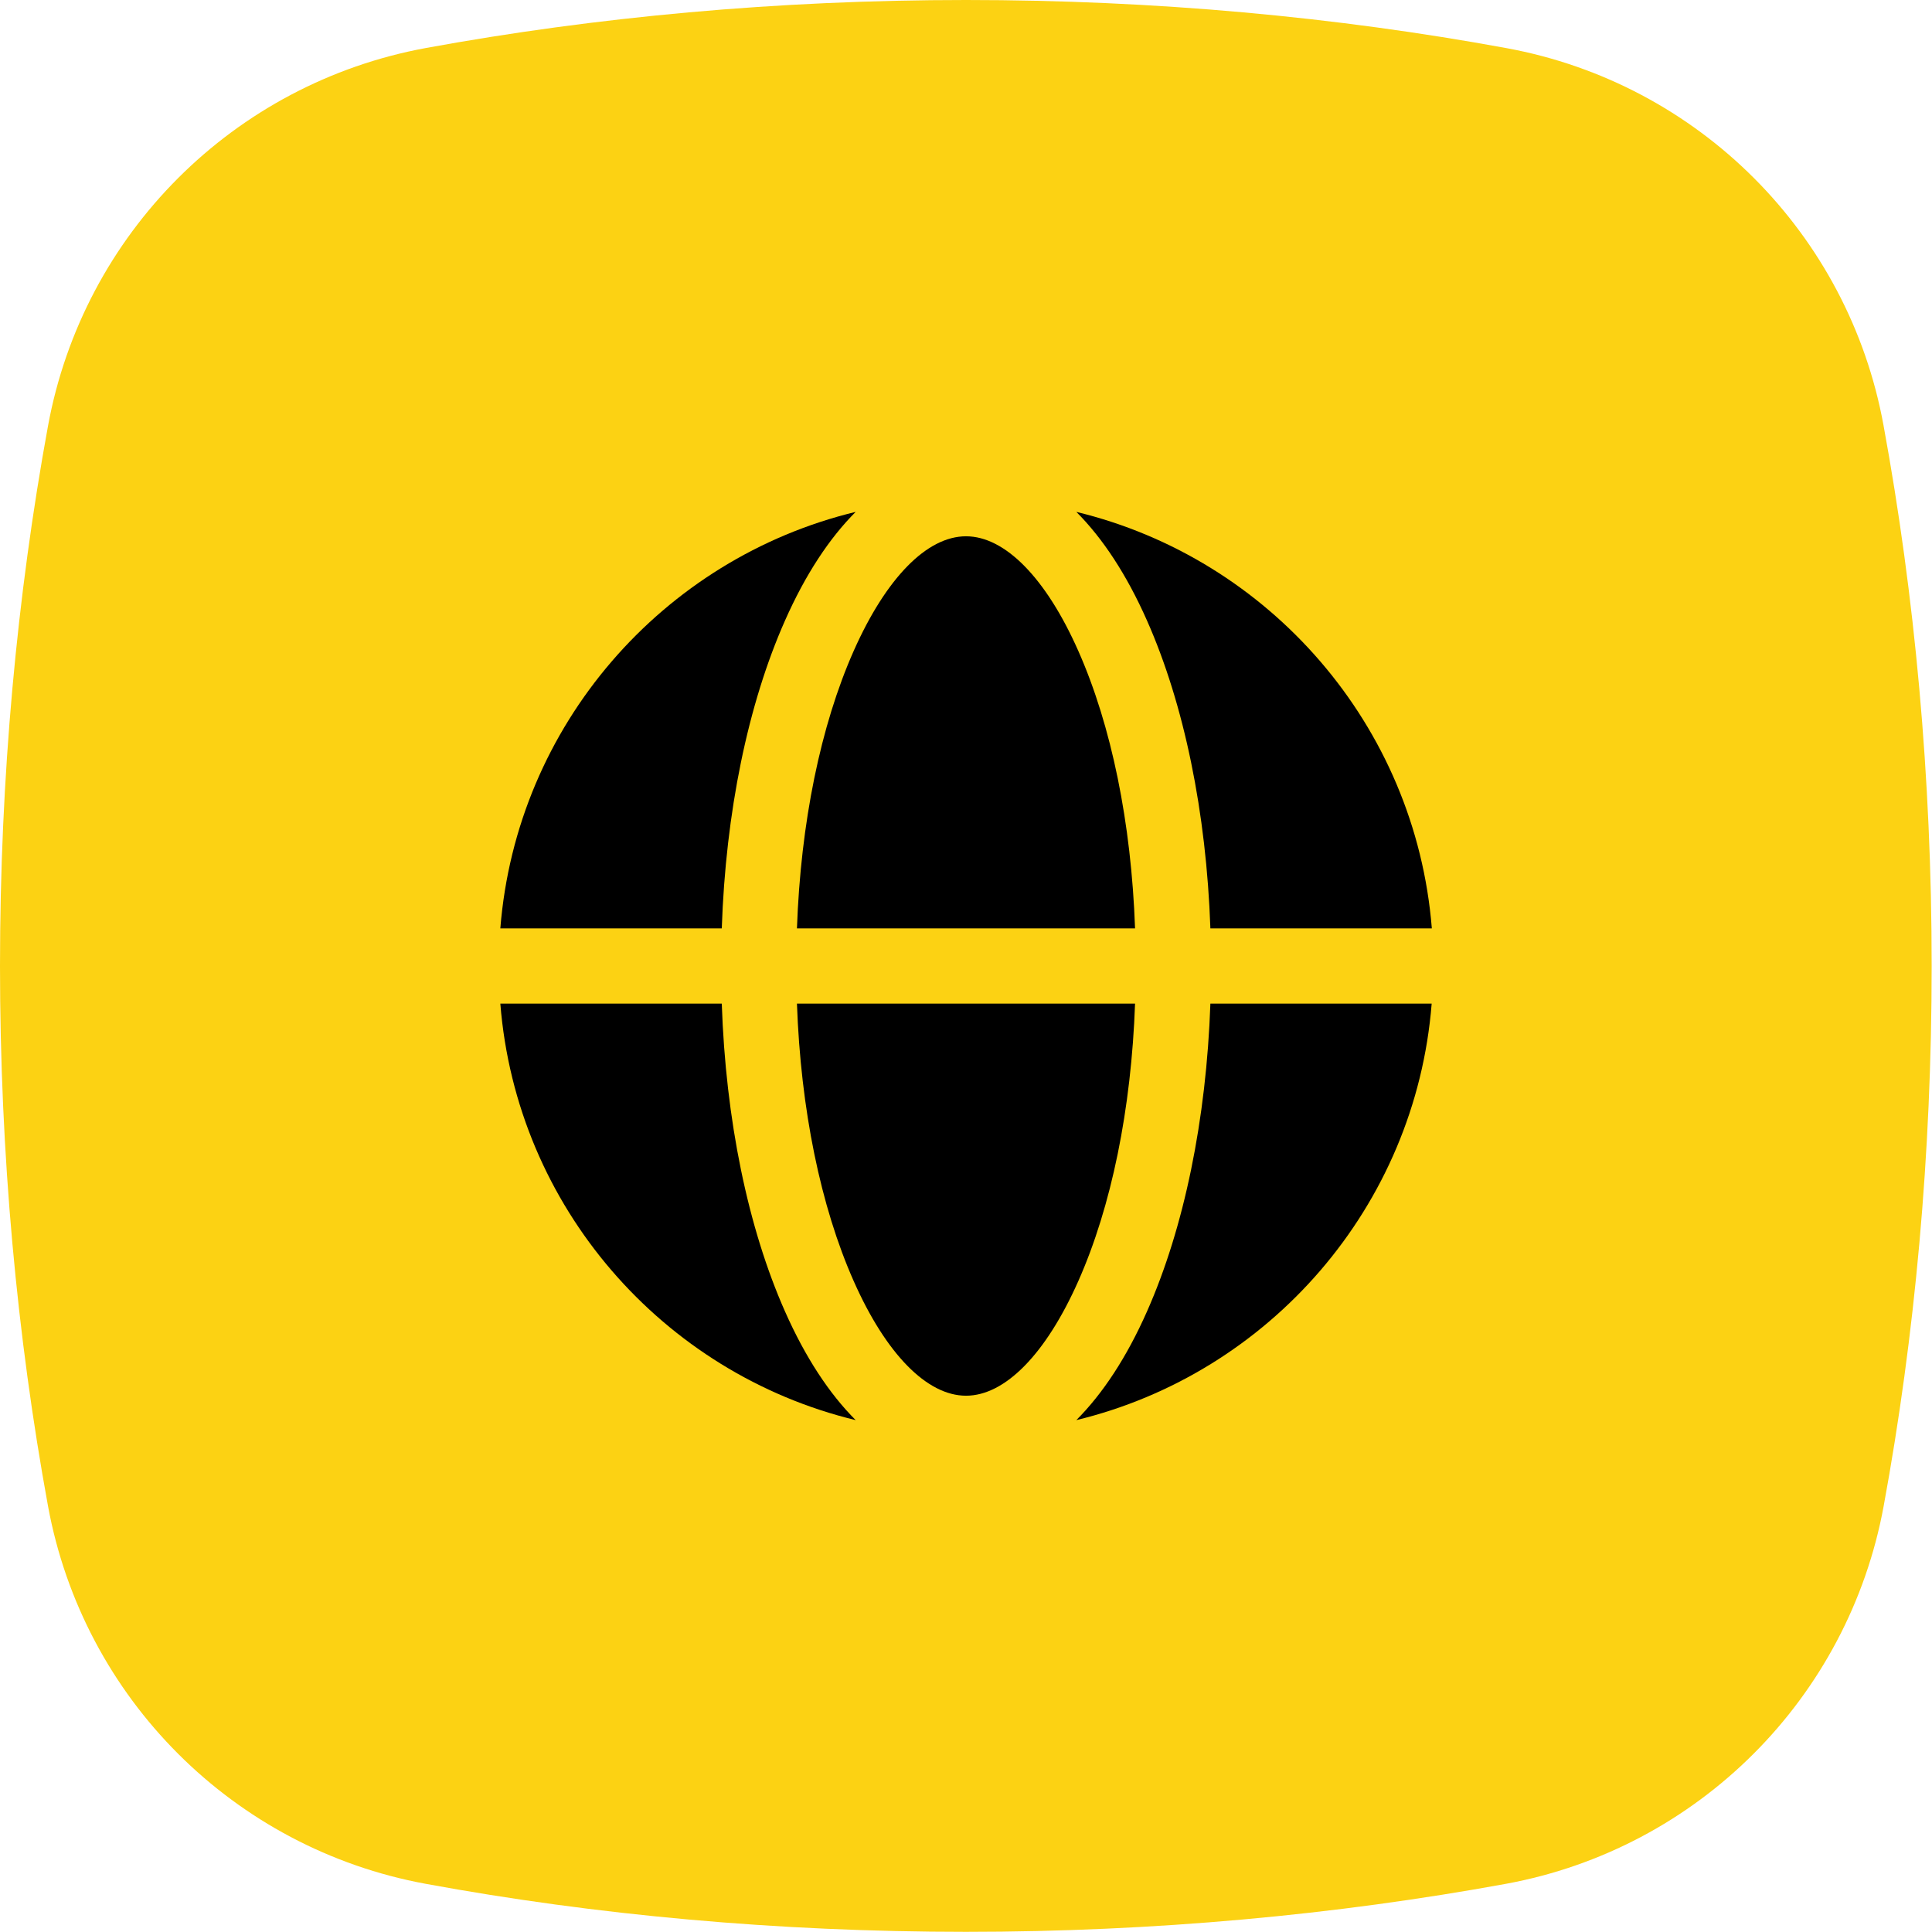 <?xml version="1.0" encoding="utf-8"?>
<svg version="1.1" xmlns="http://www.w3.org/2000/svg" xmlns:xlink="http://www.w3.org/1999/xlink" x="0px" y="0px" viewBox="0 0 118.74 118.74" style="enable-background:new 0 0 118.74 118.74;">
 <path fill="#FCD213" d="M26.18,2.95C14.36,5.12,5.12,14.36,2.95,26.18C1.04,36.62,0,47.78,0,59.37s1.04,22.75,2.95,33.19 c2.17,11.81,11.41,21.05,23.22,23.22c10.44,1.92,21.6,2.95,33.19,2.95s22.75-1.04,33.19-2.95c11.81-2.17,21.05-11.41,23.22-23.22 c1.92-10.44,2.95-21.6,2.95-33.19c0-11.61-1.04-22.78-2.96-33.23C113.61,14.35,104.39,5.13,92.6,2.96C82.15,1.04,70.98,0,59.37,0 C47.78,0,36.62,1.04,26.18,2.95z"/>
 <path d="M48.98,57.06h20.78C69.53,50.58,68.31,44.6,66.27,40c-1.98-4.47-4.5-7.04-6.9-7.04s-4.91,2.56-6.9,7.04 C50.43,44.6,49.21,50.58,48.98,57.06z"/>
 <path d="M69.76,61.68H48.98c0.23,6.48,1.45,12.46,3.49,17.06c1.98,4.47,4.5,7.04,6.9,7.04s4.91-2.56,6.9-7.04 C68.31,74.15,69.53,68.16,69.76,61.68z"/>
	<path d="M74.39,57.06h13.61C87,44.57,78.01,34.33,66.15,31.46c1.63,1.63,3.1,3.87,4.34,6.67C72.78,43.29,74.14,49.94,74.39,57.06z"/>
	<path d="M48.25,38.13c1.24-2.8,2.71-5.04,4.34-6.67c-11.86,2.87-20.85,13.11-21.84,25.6h13.61C44.6,49.94,45.96,43.29,48.25,38.13z"/>
	<path d="M44.36,61.68H30.75c0.99,12.49,9.98,22.73,21.84,25.6c-1.63-1.63-3.1-3.87-4.34-6.67C45.96,75.45,44.6,68.8,44.36,61.68z" />
	<path d="M70.49,80.61c-1.24,2.8-2.71,5.04-4.34,6.67C78.01,84.41,87,74.17,87.99,61.68H74.39C74.14,68.8,72.78,75.45,70.49,80.61z" />
</svg>

